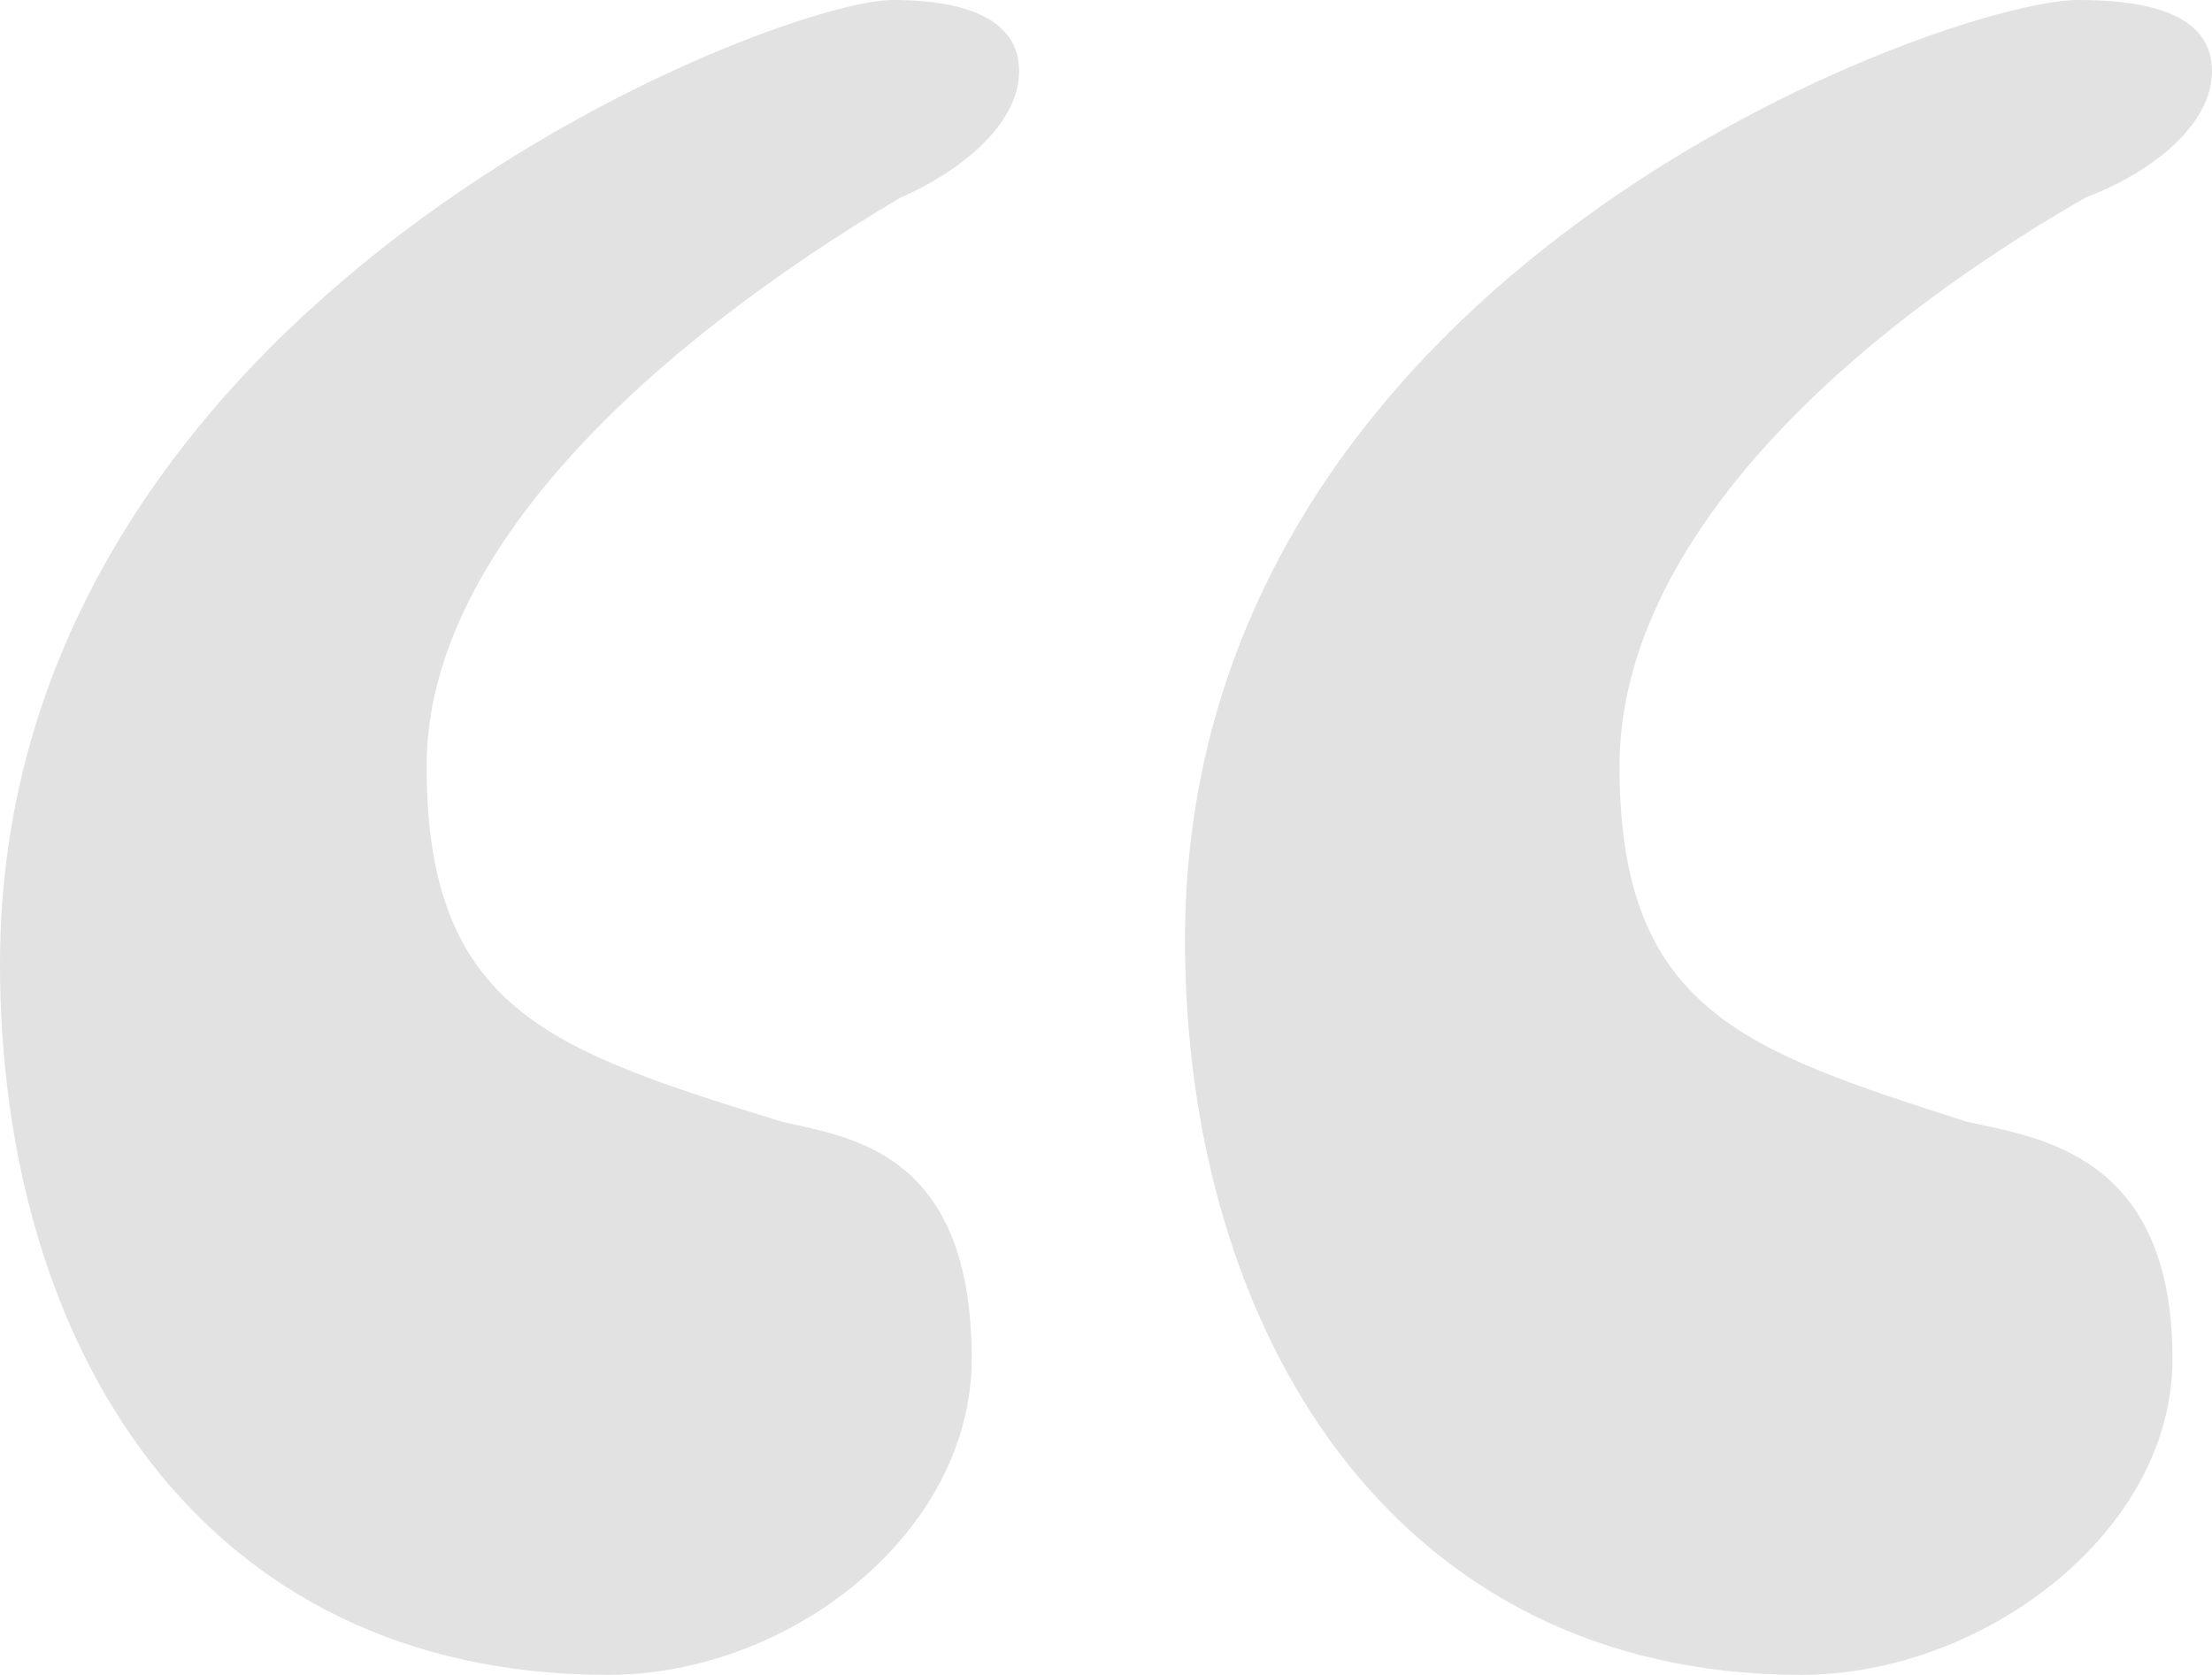 <svg xmlns="http://www.w3.org/2000/svg" width="98" height="74.2" viewBox="0 0 98 74.2"><path d="M26.95 74.2c8.05 0 16.1-6.3 16.1-14 0-9.1-5.25-9.8-8.4-10.5C24.5 46.55 18.9 44.8 18.9 33.95c0-9.45 9.8-18.55 21-25.2 2.45-1.05 5.25-3.15 5.25-5.6 0-2.8-3.5-3.15-5.6-3.15C34.3 0 0 13.3 0 42.7c0 16.8 8.75 31.5 26.95 31.5Zm52.85 0c8.05 0 16.45-6.3 16.45-14 0-9.1-5.95-9.8-9.1-10.5-9.8-3.15-15.4-4.9-15.4-15.75 0-9.45 9.1-18.55 20.65-25.2C95.2 7.7 98 5.6 98 3.15 98 .35 94.5 0 92.05 0 86.45 0 52.5 11.9 52.5 41.65c0 17.15 9.1 32.55 27.3 32.55Z" fill="#707070" opacity=".2"/></svg>
